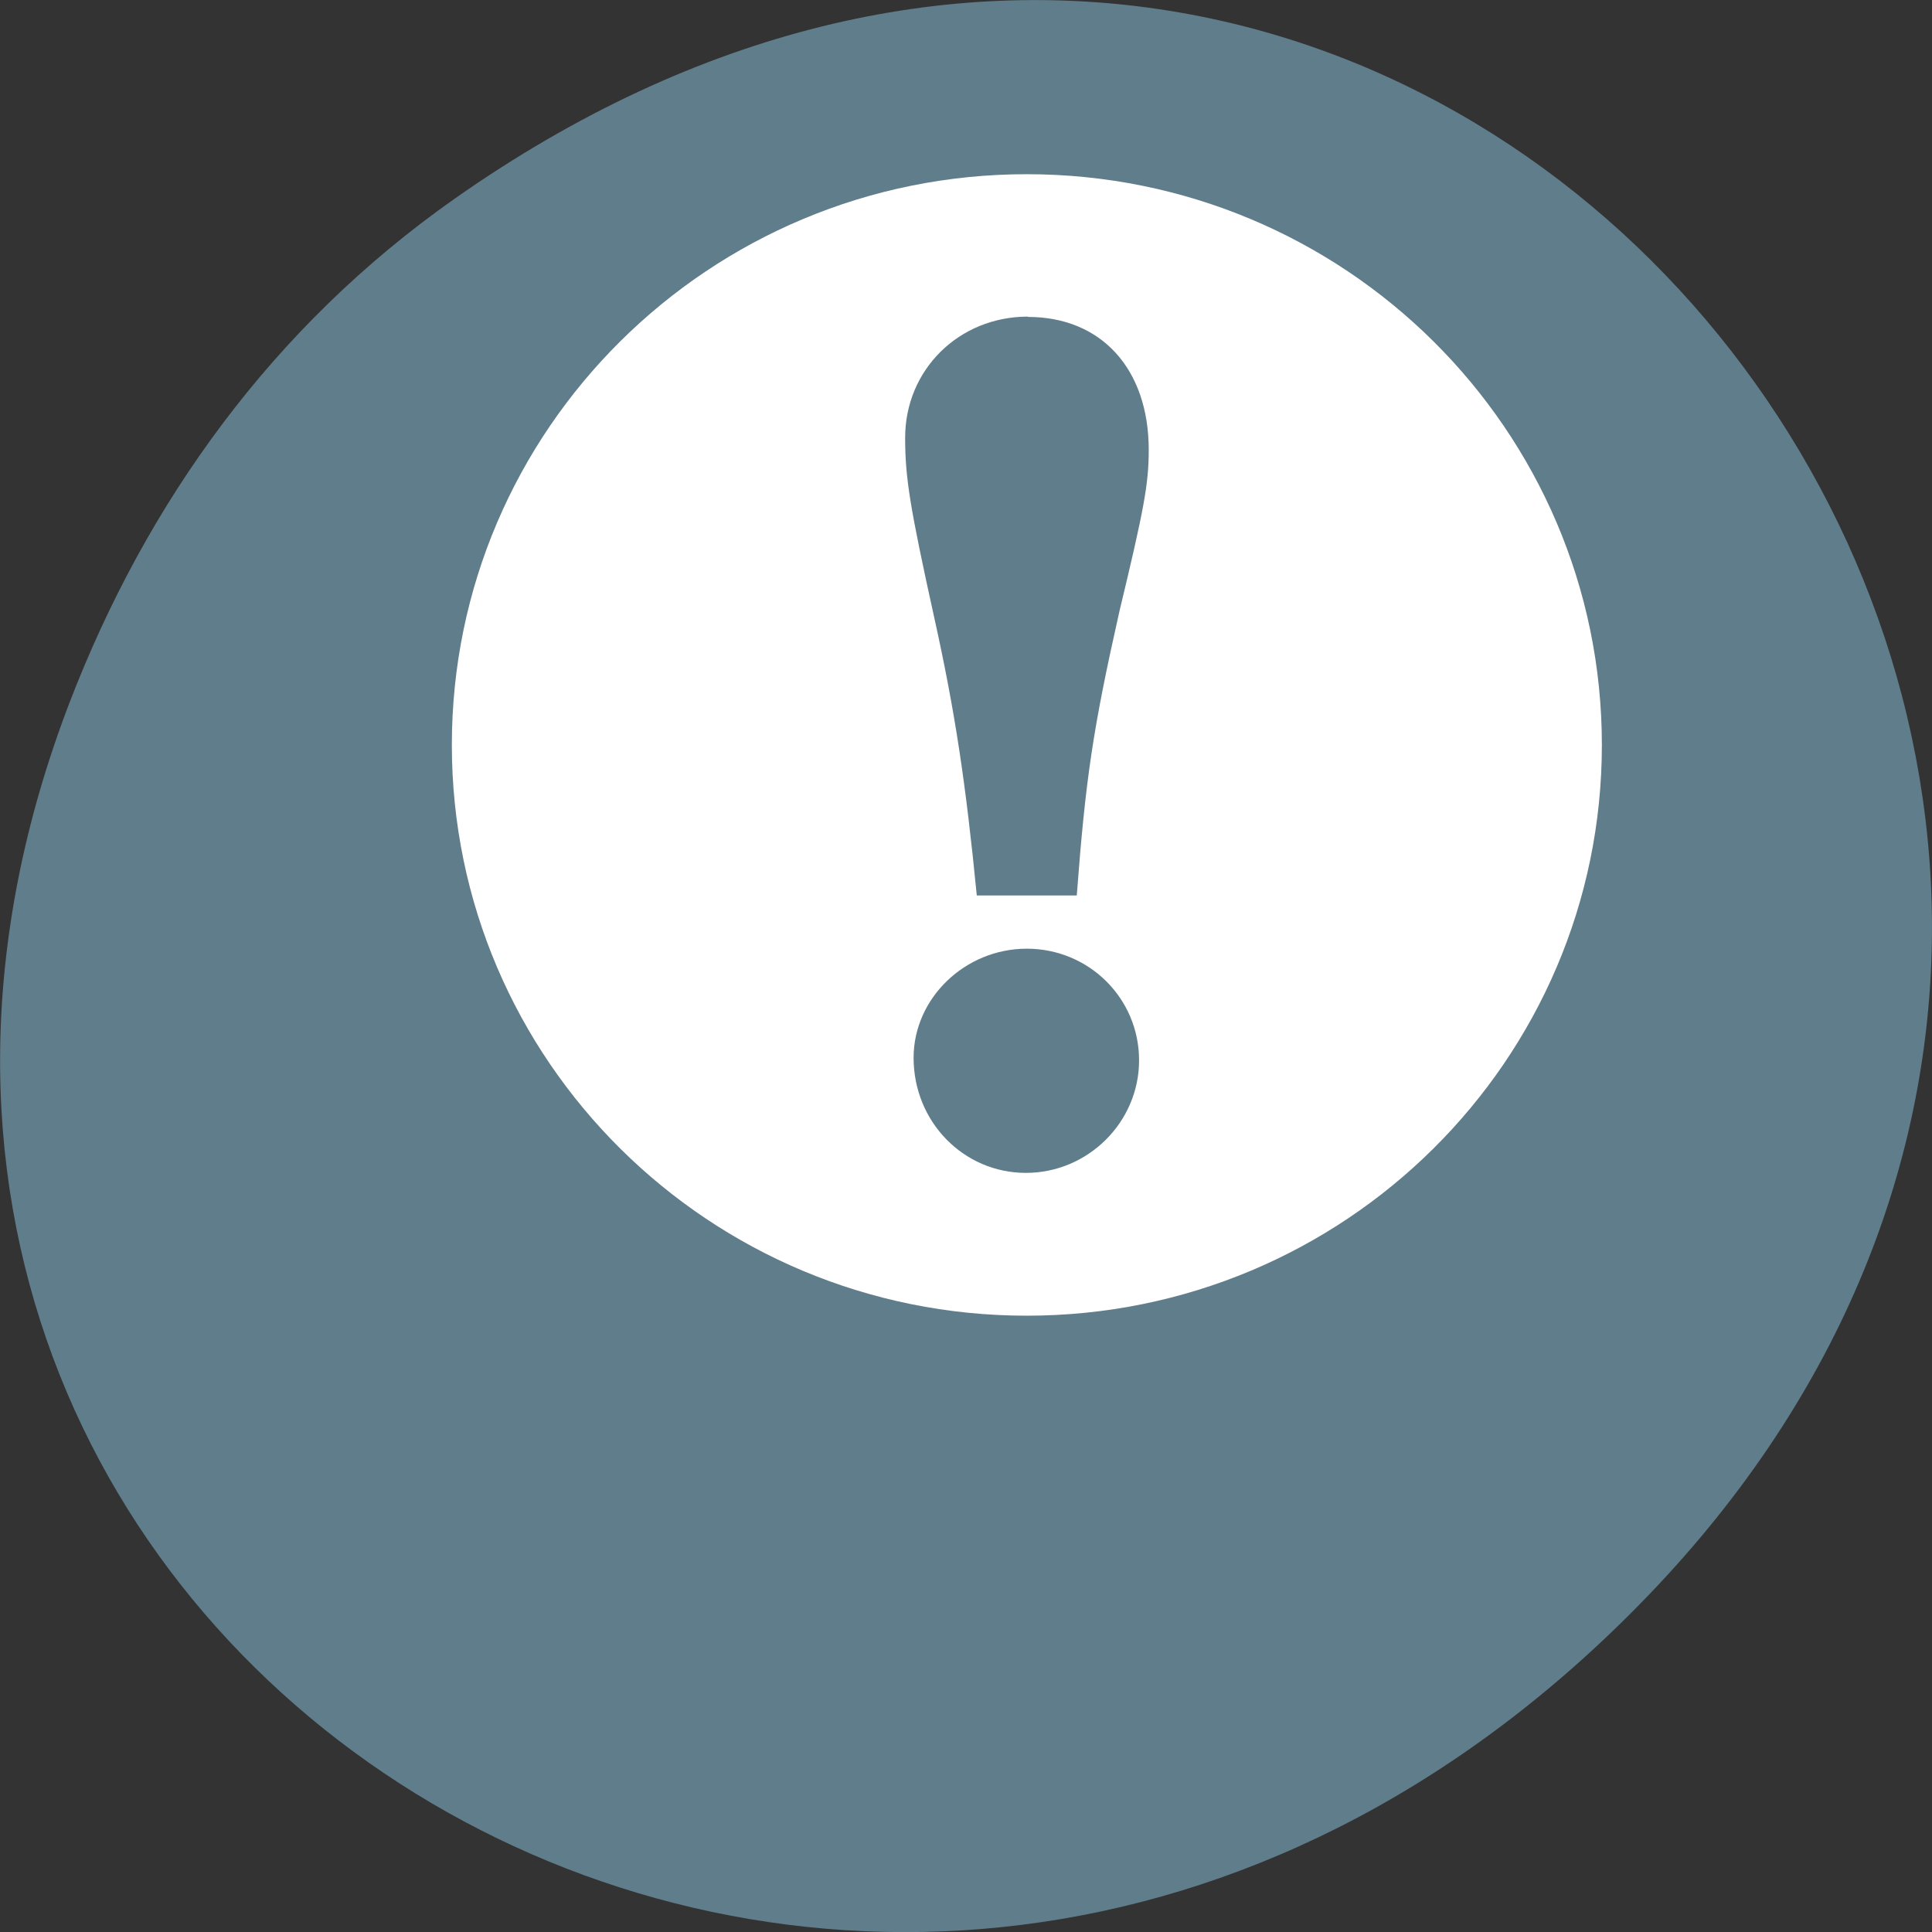<svg xmlns="http://www.w3.org/2000/svg" viewBox="0 0 24 24"><rect x="0" y="0" width="24" height="24" fill="#333333" stroke="none"/><path d="m 5.641 2.473 c 12.273 -8.629 24.711 7.309 14.711 17.473 c -9.422 9.582 -24.06 0.699 -19.488 -11.219 c 0.957 -2.488 2.523 -4.668 4.777 -6.254" fill="#607d8b"/><path d="m 12.754 2.164 c -3.941 0 -7.141 3.172 -7.141 7.09 c 0 3.918 3.199 7.09 7.141 7.09 c 3.945 0 7.145 -3.172 7.145 -7.09 c 0 -3.918 -3.199 -7.09 -7.145 -7.09 m 0.016 1.773 c 0.91 0 1.5 0.645 1.5 1.652 c 0 0.422 -0.059 0.738 -0.363 2 c -0.332 1.473 -0.422 2.09 -0.531 3.535 h -1.242 c -0.137 -1.398 -0.27 -2.285 -0.527 -3.445 c -0.305 -1.383 -0.363 -1.746 -0.363 -2.242 c 0 -0.84 0.664 -1.504 1.527 -1.504 m -0.016 7.852 c 0.773 0 1.395 0.617 1.395 1.387 c 0 0.766 -0.633 1.398 -1.406 1.398 c -0.773 0 -1.395 -0.633 -1.395 -1.43 c 0 -0.738 0.637 -1.355 1.406 -1.355" fill="#fff" fill-rule="evenodd"/></svg>